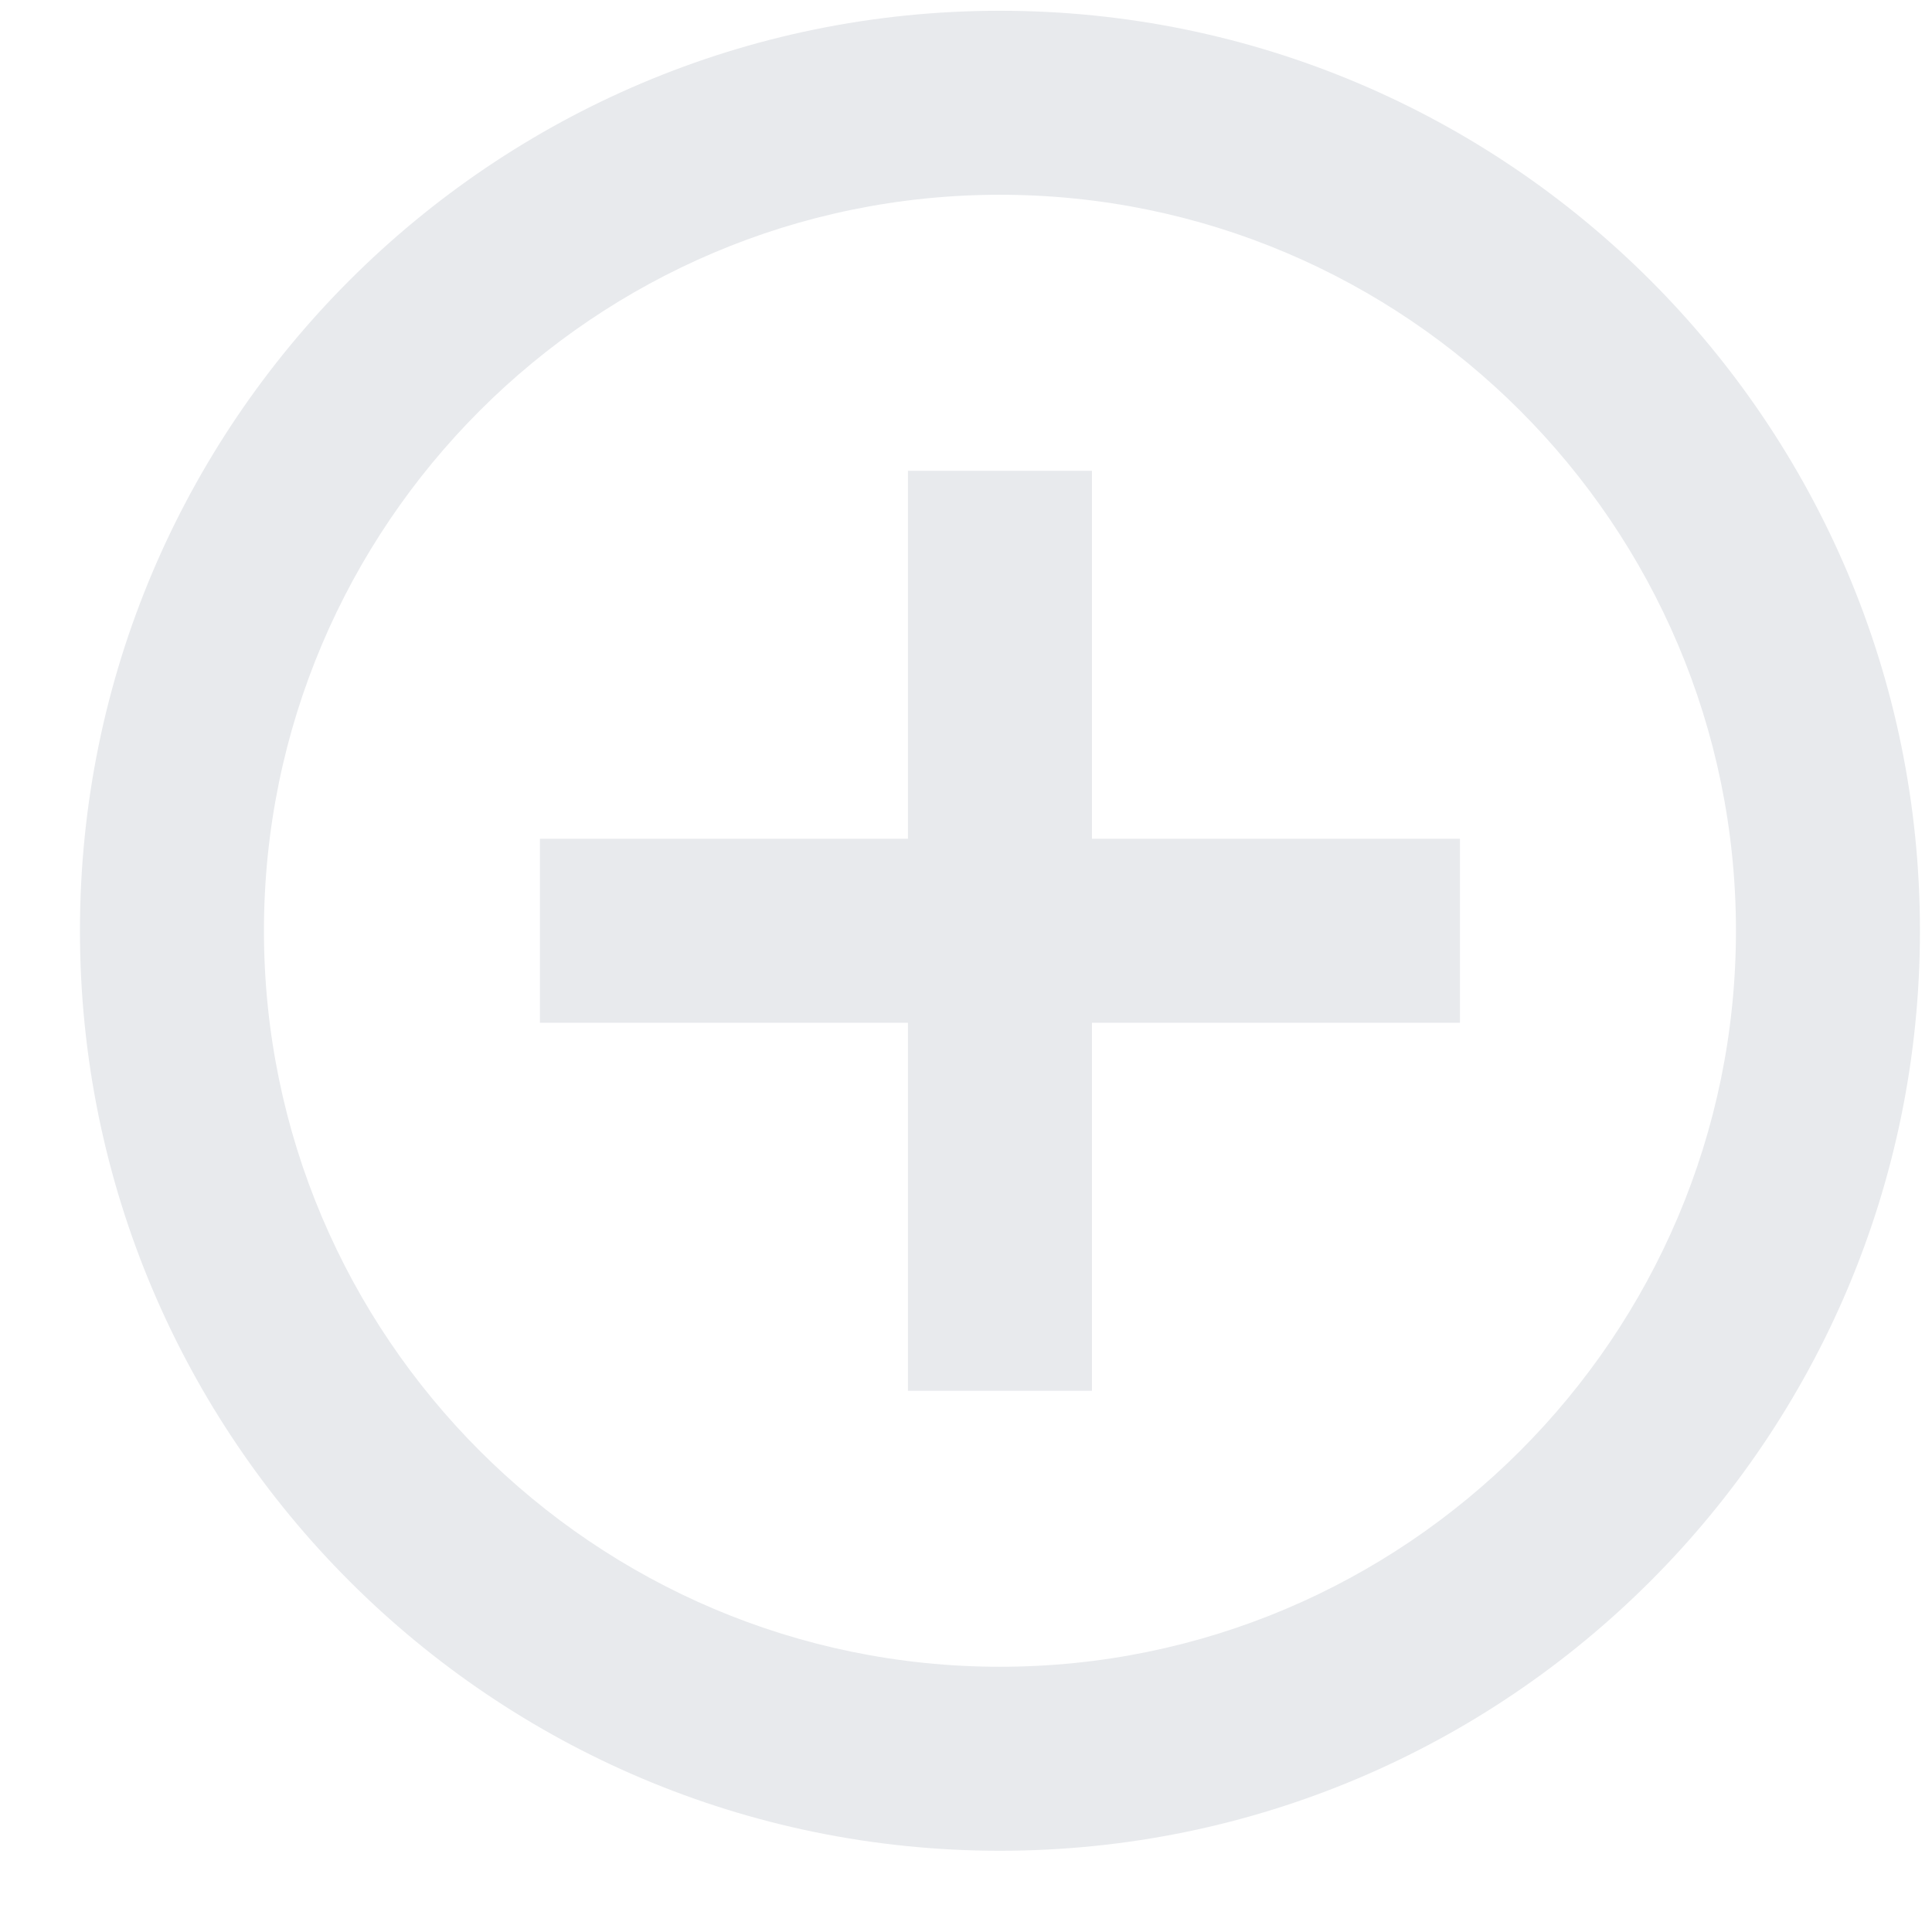 <svg width="21" height="21" viewBox="0 0 21 21" fill="none" xmlns="http://www.w3.org/2000/svg">
<path d="M11.869 5.117H9.869V9.117H5.869V11.117H9.869V15.117H11.869V11.117H15.869V9.117H11.869V5.117ZM10.869 0.117C5.349 0.117 0.869 4.597 0.869 10.117C0.869 15.637 5.349 20.117 10.869 20.117C16.389 20.117 20.869 15.637 20.869 10.117C20.869 4.597 16.389 0.117 10.869 0.117ZM10.869 18.117C6.459 18.117 2.869 14.527 2.869 10.117C2.869 5.707 6.459 2.117 10.869 2.117C15.279 2.117 18.869 5.707 18.869 10.117C18.869 14.527 15.279 18.117 10.869 18.117Z" fill="#E8EAED"/>
</svg>
